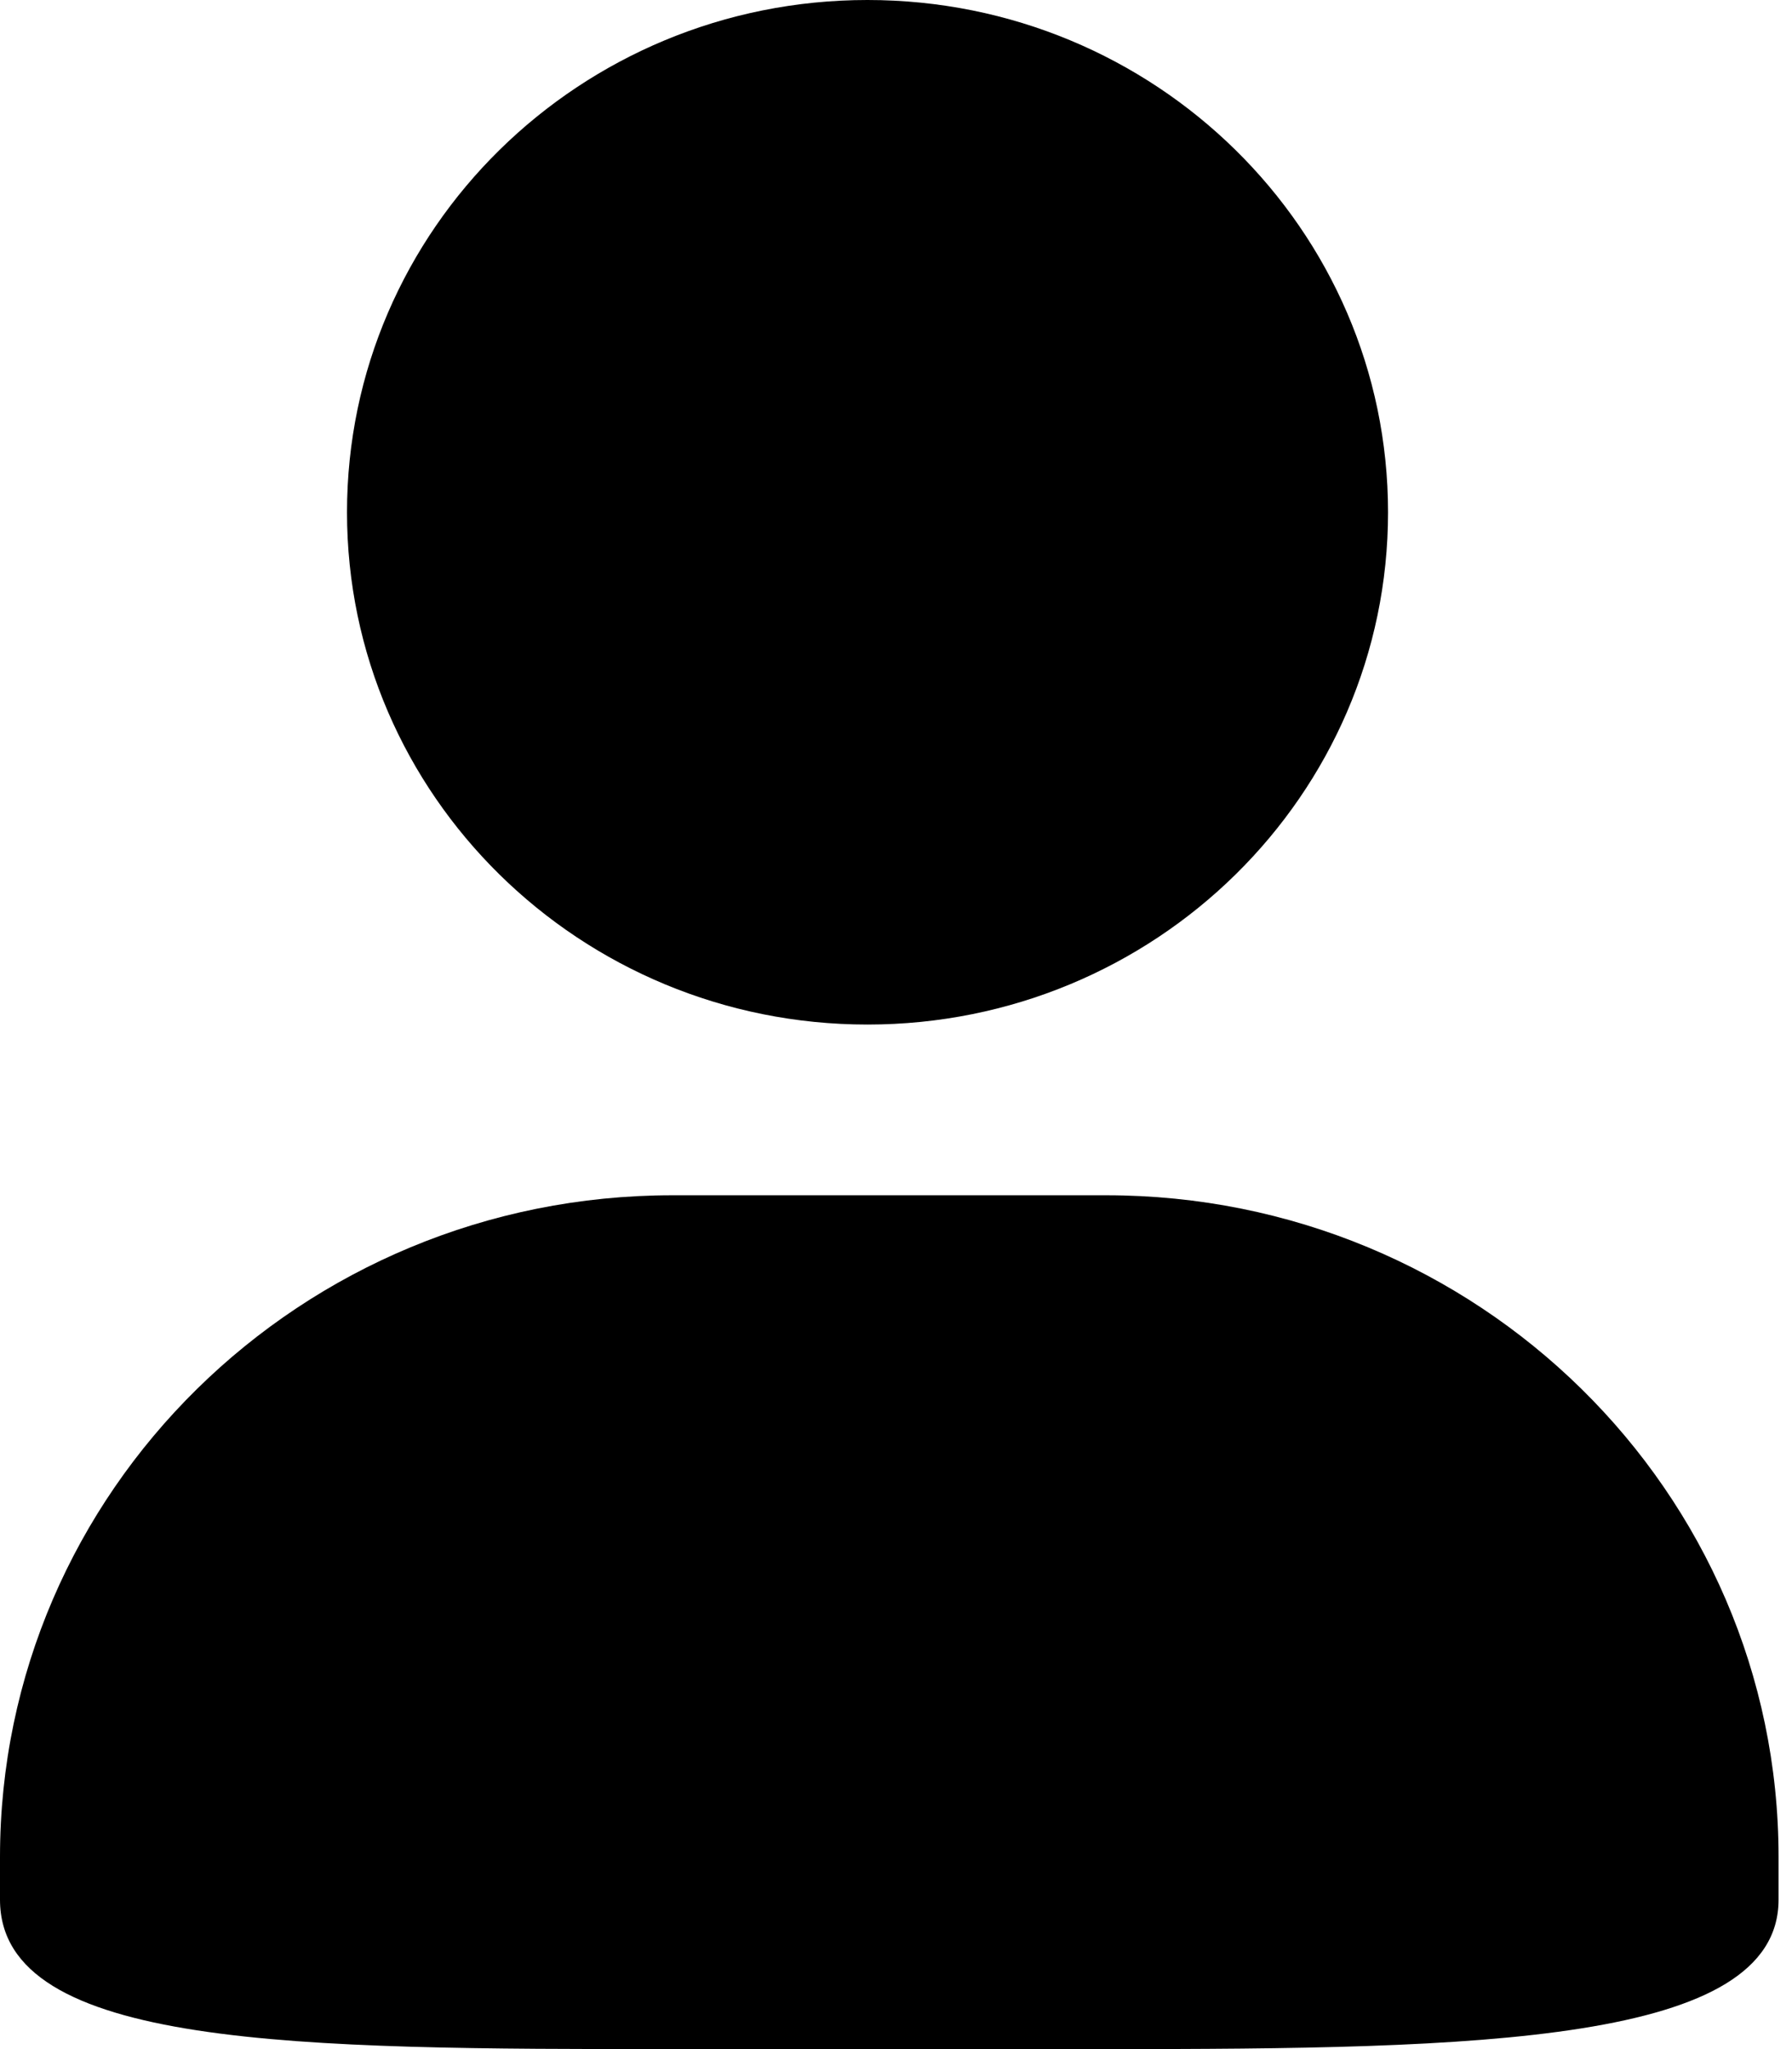 <?xml version="1.0" encoding="UTF-8"?>
<svg width="14px" height="16px" viewBox="0 0 14 16" version="1.1" xmlns="http://www.w3.org/2000/svg" xmlns:xlink="http://www.w3.org/1999/xlink">
    <title>编组</title>
    <defs>
        <filter color-interpolation-filters="auto" id="filter-1">
            <feColorMatrix in="SourceGraphic" type="matrix" values="0 0 0 0 1 0 0 0 0 1 0 0 0 0 1 0 0 0 1 0"></feColorMatrix>
        </filter>
    </defs>
    <g id="页面-1" stroke="none" stroke-width="1" fill="none" fill-rule="evenodd">
        <g id="首页-初始页面显示响水县备份" transform="translate(-1807, -22)">
            <g id="编组-30" transform="translate(49, 22)">
                <g id="编组" transform="translate(1758, 0)" filter="url(#filter-1)">
                    <g>
                        <path d="M6.777,0 C9.023,0 10.844,1.791 10.844,4 C10.844,6.209 9.023,8 6.777,8 C4.532,8 2.711,6.209 2.711,4 C2.711,1.79 4.532,0 6.777,0 L6.777,0 L6.777,0 Z M6.777,0 C9.023,0 10.844,1.791 10.844,4 C10.844,6.209 9.023,8 6.777,8 C4.532,8 2.711,6.209 2.711,4 C2.711,1.79 4.532,0 6.777,0 L6.777,0 L6.777,0 Z M5.253,9.333 L8.642,9.333 C11.543,9.333 13.895,11.646 13.895,14.5 L13.895,14.833 C13.895,15.957 11.543,16 8.642,16 L5.253,16 C2.351,16 0,15.998 0,14.833 L0,14.5 C0,11.646 2.351,9.333 5.253,9.333 L5.253,9.333 L5.253,9.333 Z" id="形状" fill="#000000" fill-rule="nonzero"></path>
                    </g>
                </g>
            </g>
        </g>
    </g>
</svg>